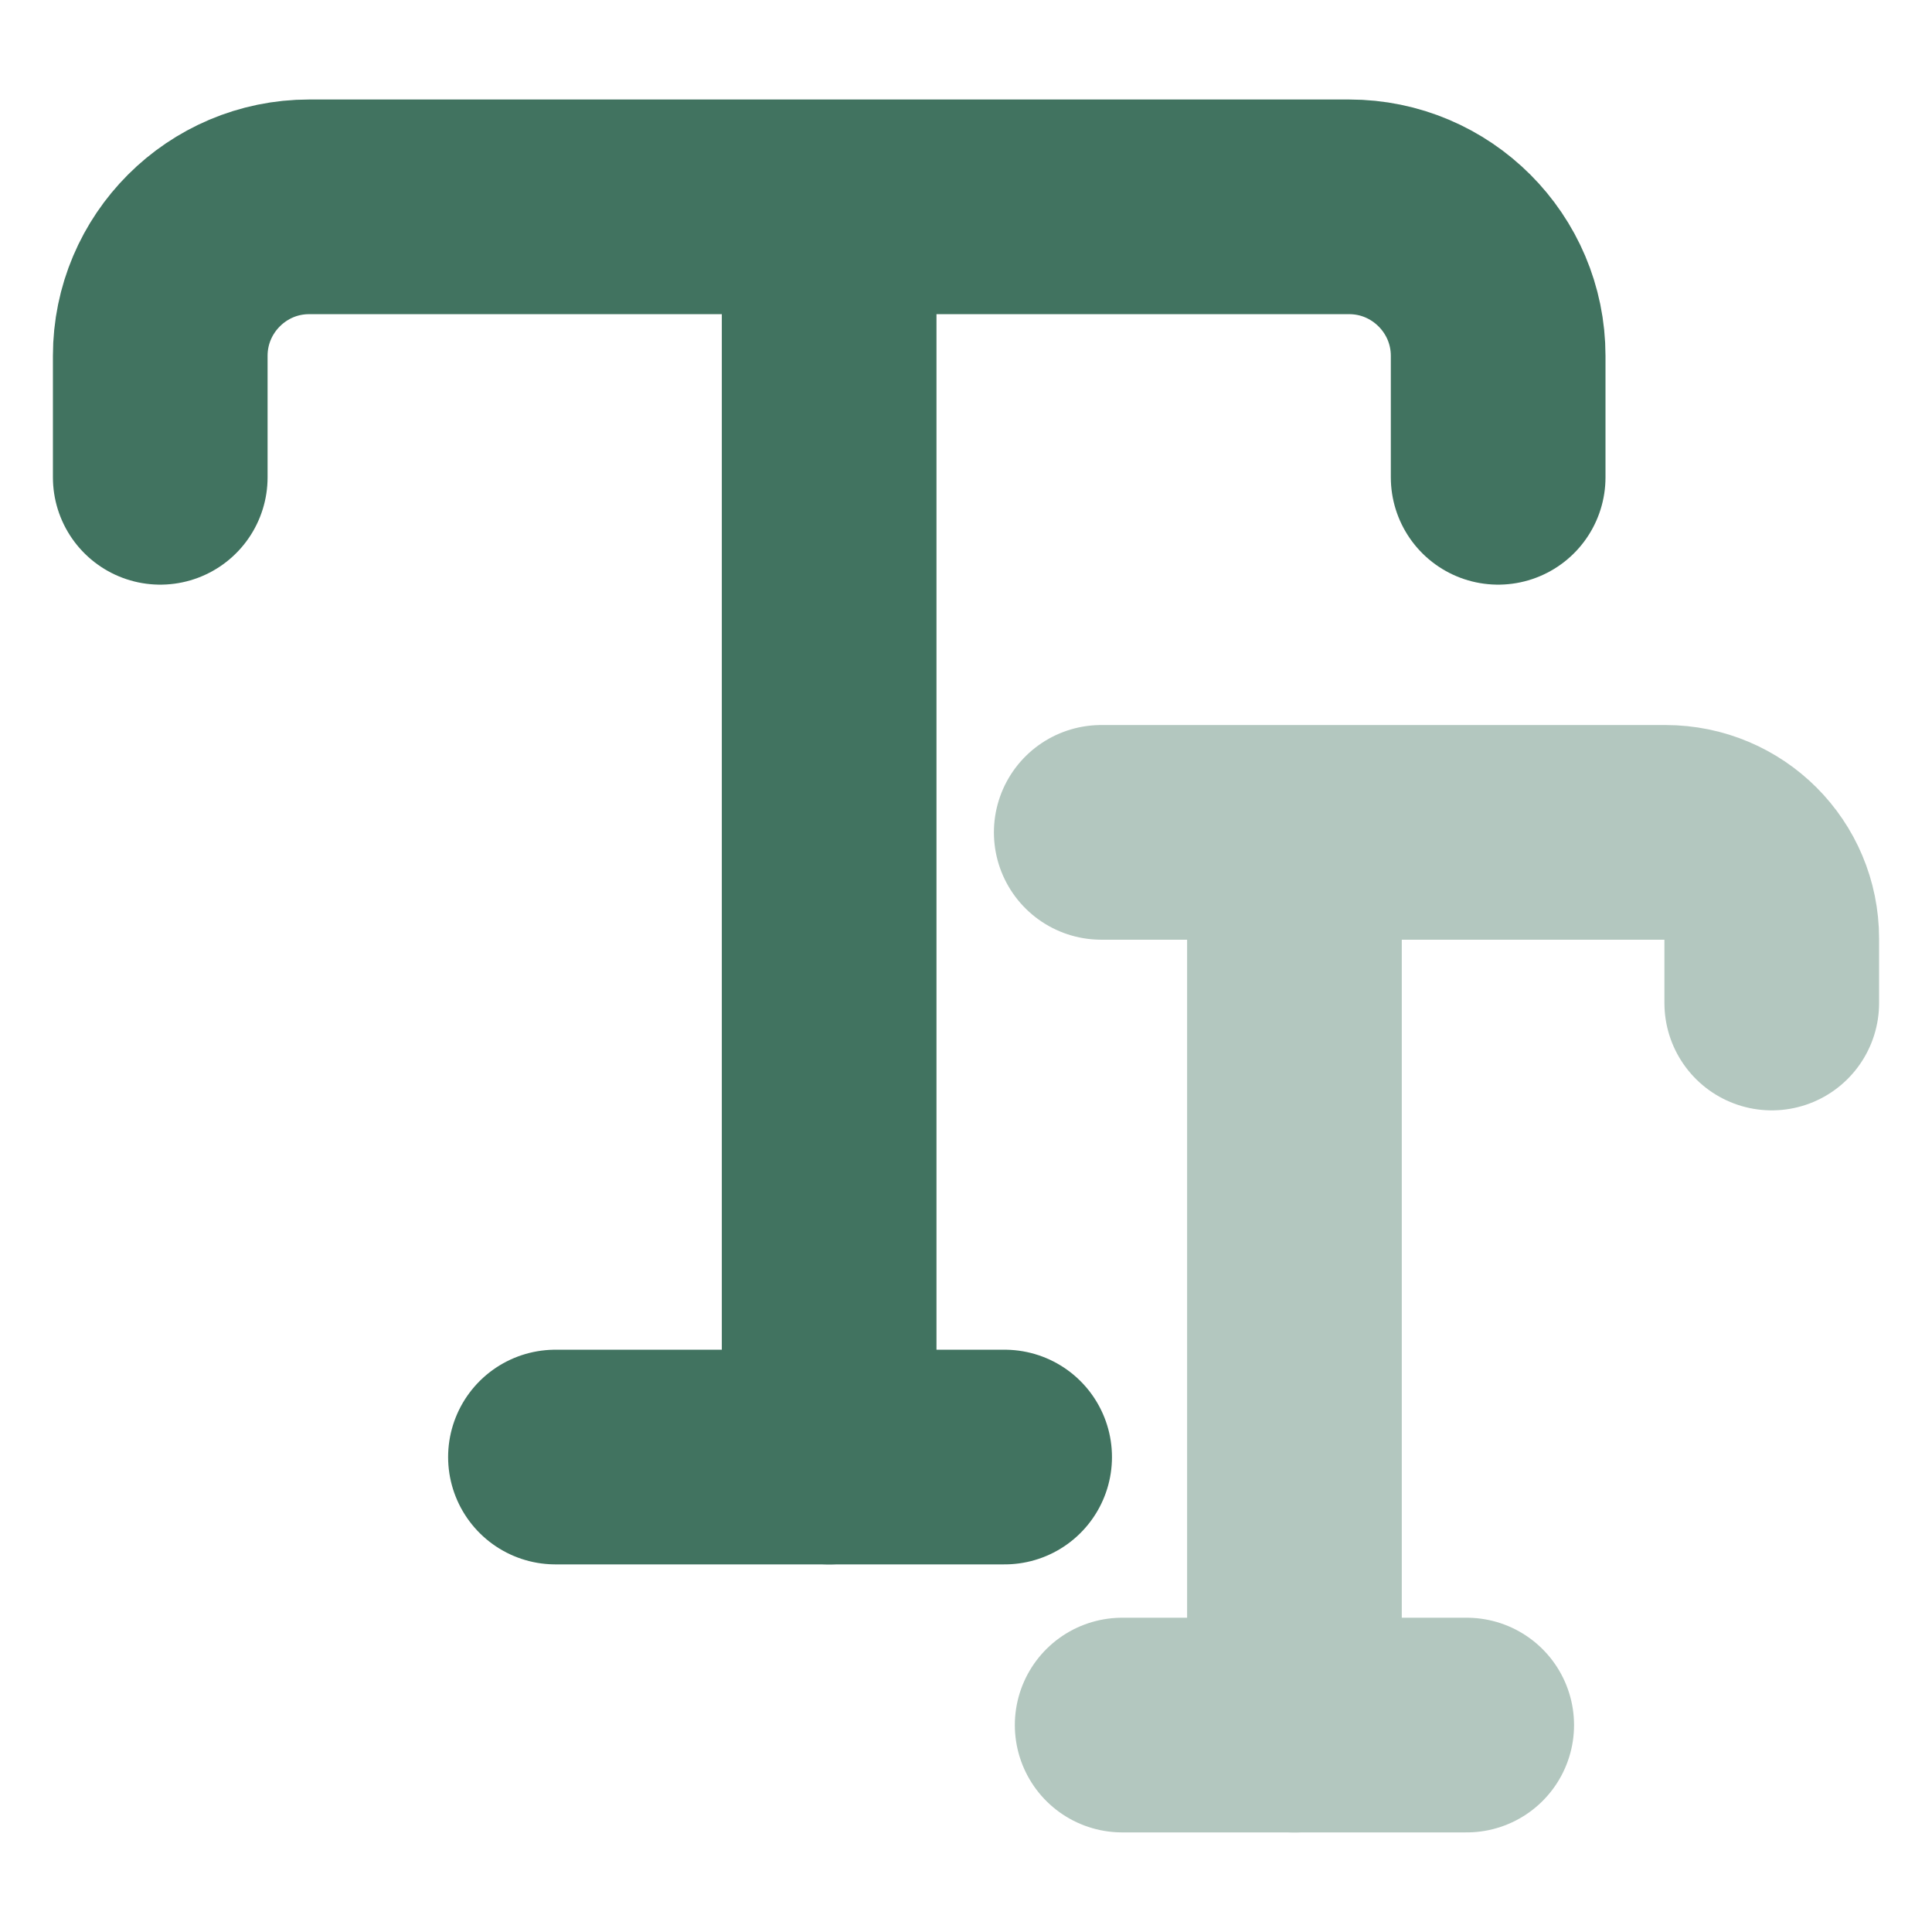 <svg width="18" height="18" viewBox="0 0 18 18" fill="none" xmlns="http://www.w3.org/2000/svg">
<path d="M1.493 4.447V3.315C1.493 2.55 2.115 1.927 2.88 1.927H12.57C13.335 1.927 13.958 2.55 13.958 3.315V4.447" stroke="#417360" stroke-width="2" stroke-linecap="round" stroke-linejoin="round"/>
<path d="M7.725 13.575V2.49" stroke="#417360" stroke-width="2" stroke-linecap="round" stroke-linejoin="round"/>
<path d="M5.175 13.575H9.36" stroke="#417360" stroke-width="2" stroke-linecap="round" stroke-linejoin="round"/>
<g opacity="0.4">
<path d="M10.26 7.755H15.517C16.065 7.755 16.507 8.197 16.507 8.745V9.345" stroke="#417360" stroke-width="2" stroke-linecap="round" stroke-linejoin="round"/>
<path d="M12.06 16.073V8.153" stroke="#417360" stroke-width="2" stroke-linecap="round" stroke-linejoin="round"/>
<path d="M10.455 16.072H13.665" stroke="#417360" stroke-width="2" stroke-linecap="round" stroke-linejoin="round"/>
</g>
</svg>

